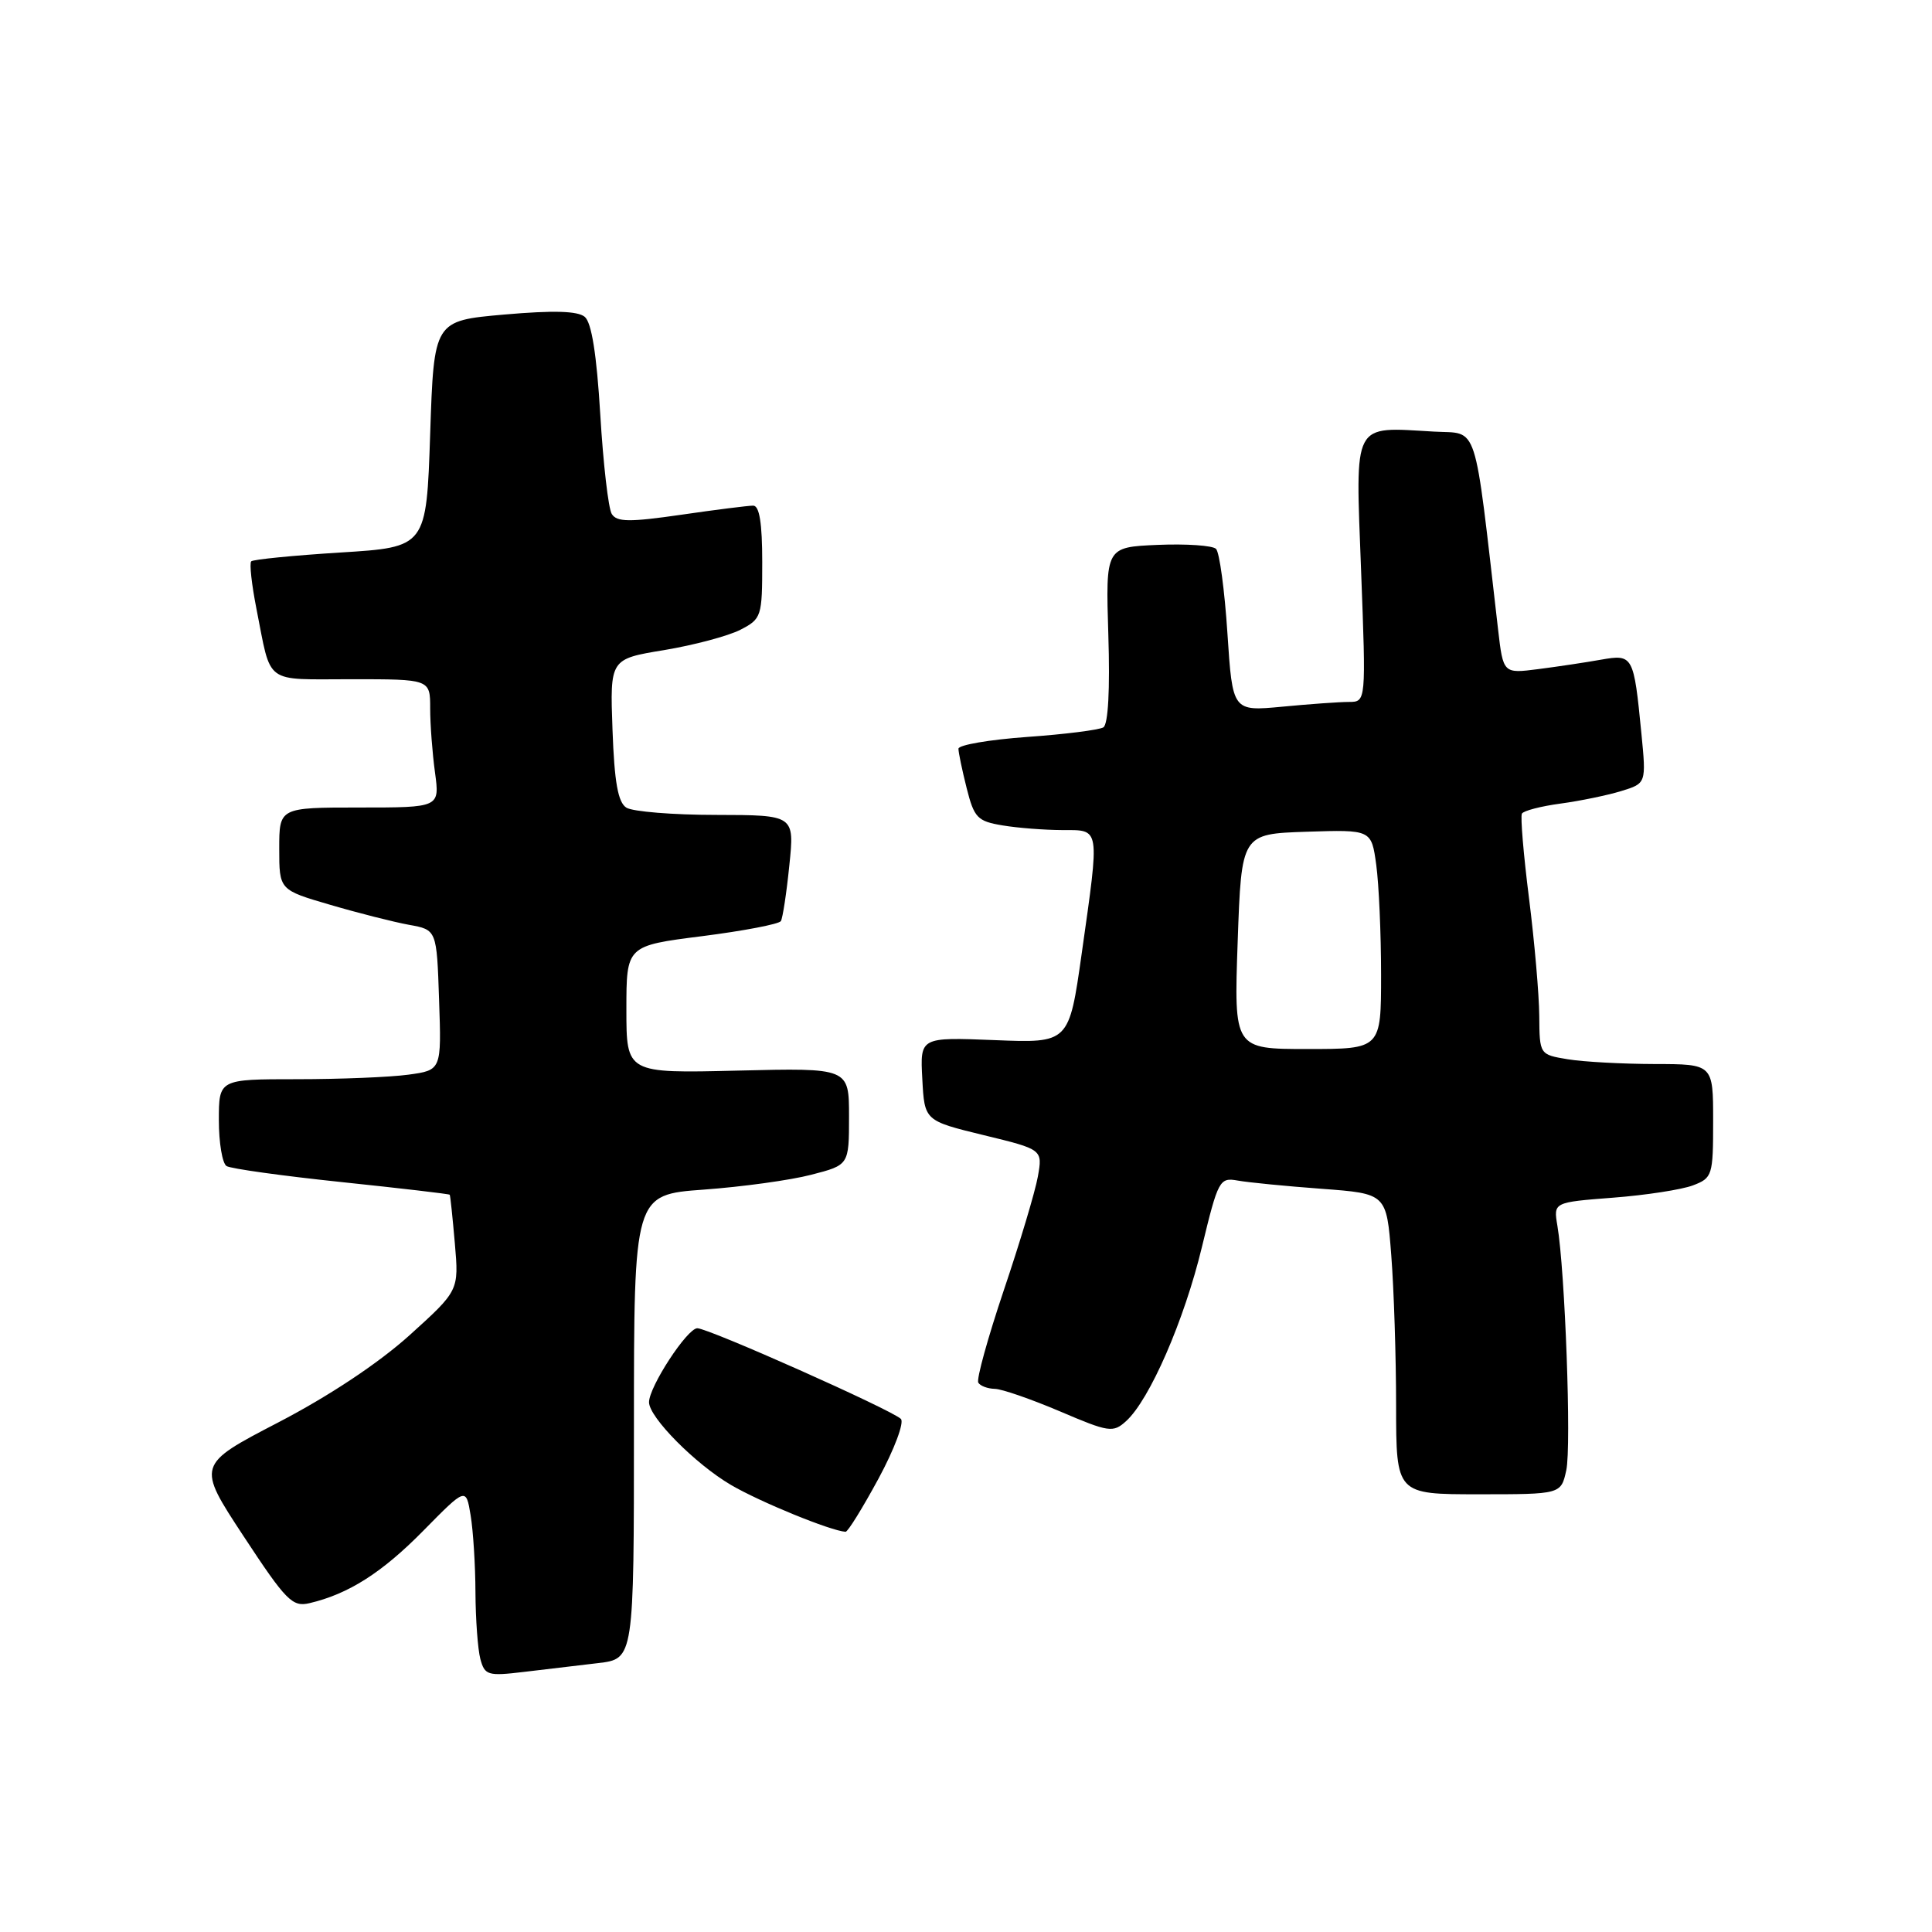 <?xml version="1.0" encoding="UTF-8" standalone="no"?>
<!DOCTYPE svg PUBLIC "-//W3C//DTD SVG 1.1//EN" "http://www.w3.org/Graphics/SVG/1.1/DTD/svg11.dtd" >
<svg xmlns="http://www.w3.org/2000/svg" xmlns:xlink="http://www.w3.org/1999/xlink" version="1.1" viewBox="0 0 256 256">
 <g >
 <path fill="currentColor"
d=" M 79.25 220.37 C 84.00 219.81 84.00 219.81 84.00 189.05 C 84.00 158.30 84.00 158.30 93.25 157.63 C 98.34 157.26 104.75 156.38 107.50 155.66 C 112.50 154.37 112.50 154.37 112.50 147.93 C 112.50 141.50 112.50 141.50 97.75 141.86 C 83.00 142.22 83.00 142.22 83.00 133.77 C 83.00 125.32 83.00 125.32 93.01 124.05 C 98.52 123.35 103.22 122.45 103.47 122.05 C 103.71 121.66 104.22 118.34 104.59 114.67 C 105.28 108.00 105.28 108.00 94.89 107.98 C 89.17 107.98 83.83 107.54 83.00 107.02 C 81.89 106.32 81.41 103.67 81.16 96.70 C 80.82 87.32 80.82 87.32 88.01 86.14 C 91.96 85.48 96.50 84.27 98.10 83.45 C 100.91 82.00 101.00 81.71 101.00 74.47 C 101.00 69.33 100.63 67.00 99.80 67.00 C 99.14 67.00 94.84 67.54 90.24 68.21 C 83.39 69.20 81.73 69.18 81.06 68.10 C 80.61 67.37 79.93 61.45 79.54 54.94 C 79.06 46.95 78.39 42.74 77.48 41.98 C 76.53 41.20 73.34 41.11 66.81 41.68 C 57.50 42.50 57.50 42.50 57.00 57.50 C 56.50 72.50 56.50 72.50 45.12 73.21 C 38.86 73.60 33.54 74.13 33.29 74.38 C 33.03 74.63 33.35 77.46 33.98 80.67 C 36.00 90.85 34.85 90.00 46.57 90.00 C 57.00 90.00 57.00 90.00 57.00 93.86 C 57.00 95.98 57.29 99.81 57.64 102.36 C 58.27 107.00 58.27 107.00 47.64 107.00 C 37.00 107.00 37.00 107.00 37.00 112.46 C 37.00 117.92 37.00 117.92 43.75 119.89 C 47.46 120.98 52.16 122.17 54.18 122.54 C 57.87 123.20 57.87 123.20 58.18 132.50 C 58.50 141.80 58.50 141.80 54.11 142.40 C 51.70 142.73 45.06 143.00 39.36 143.00 C 29.00 143.00 29.00 143.00 29.00 148.44 C 29.00 151.43 29.46 154.16 30.02 154.51 C 30.58 154.86 37.43 155.81 45.24 156.63 C 53.06 157.45 59.51 158.20 59.59 158.31 C 59.67 158.41 59.97 161.31 60.27 164.76 C 60.81 171.01 60.81 171.01 54.25 176.94 C 50.15 180.63 43.62 184.97 36.87 188.48 C 26.06 194.10 26.06 194.10 32.28 203.56 C 37.90 212.11 38.74 212.96 41.00 212.43 C 46.17 211.22 50.62 208.39 56.10 202.82 C 61.75 197.08 61.75 197.08 62.36 200.79 C 62.70 202.83 62.99 207.43 63.00 211.00 C 63.02 214.57 63.31 218.55 63.65 219.83 C 64.23 221.98 64.64 222.11 69.39 221.54 C 72.20 221.21 76.64 220.68 79.25 220.37 Z  M 116.41 195.92 C 118.52 192.01 119.84 188.47 119.37 188.01 C 118.04 186.76 93.88 176.00 92.40 176.00 C 91.06 176.00 86.00 183.75 86.00 185.80 C 86.00 187.80 92.14 194.00 96.87 196.77 C 100.71 199.02 110.08 202.85 112.04 202.97 C 112.34 202.99 114.30 199.81 116.41 195.92 Z  M 207.54 194.82 C 208.23 191.68 207.38 168.39 206.36 162.40 C 205.84 159.31 205.84 159.31 213.73 158.70 C 218.08 158.37 222.84 157.63 224.32 157.07 C 226.90 156.09 227.00 155.77 227.00 148.52 C 227.00 141.00 227.00 141.00 219.25 140.99 C 214.99 140.98 209.81 140.70 207.75 140.36 C 204.00 139.74 204.00 139.74 203.96 134.62 C 203.94 131.80 203.33 124.78 202.60 119.00 C 201.87 113.22 201.45 108.19 201.66 107.81 C 201.87 107.43 204.17 106.83 206.77 106.48 C 209.37 106.13 212.99 105.38 214.82 104.82 C 218.14 103.80 218.14 103.80 217.49 97.15 C 216.48 86.84 216.39 86.67 212.15 87.41 C 210.14 87.77 206.40 88.33 203.84 88.66 C 199.18 89.26 199.18 89.26 198.50 83.38 C 195.25 55.29 195.98 57.53 190.02 57.19 C 179.09 56.57 179.60 55.60 180.35 75.56 C 181.01 93.00 181.01 93.00 178.75 93.01 C 177.51 93.01 173.53 93.29 169.91 93.64 C 163.32 94.26 163.32 94.26 162.64 83.91 C 162.27 78.22 161.59 73.19 161.13 72.73 C 160.68 72.28 157.20 72.04 153.40 72.20 C 146.50 72.50 146.50 72.50 146.86 84.12 C 147.09 91.37 146.84 95.98 146.20 96.38 C 145.64 96.72 141.09 97.30 136.09 97.65 C 131.09 98.01 127.00 98.71 127.00 99.21 C 127.00 99.71 127.49 102.06 128.09 104.44 C 129.08 108.37 129.52 108.82 132.84 109.37 C 134.85 109.71 138.41 109.98 140.75 109.99 C 145.83 110.00 145.73 109.37 143.33 126.36 C 141.65 138.22 141.65 138.22 131.78 137.82 C 121.91 137.43 121.91 137.43 122.21 142.96 C 122.50 148.50 122.50 148.50 130.33 150.41 C 138.16 152.31 138.16 152.31 137.52 155.91 C 137.17 157.88 135.14 164.66 133.01 170.96 C 130.89 177.27 129.36 182.78 129.63 183.21 C 129.90 183.65 130.88 184.01 131.81 184.03 C 132.74 184.04 136.62 185.39 140.44 187.01 C 146.94 189.79 147.49 189.87 149.21 188.31 C 152.33 185.49 156.92 174.95 159.26 165.24 C 161.41 156.35 161.60 156.00 164.00 156.43 C 165.38 156.68 170.37 157.17 175.11 157.52 C 183.72 158.16 183.72 158.16 184.35 166.33 C 184.70 170.82 184.99 179.79 184.99 186.25 C 185.00 198.00 185.00 198.00 195.92 198.00 C 206.84 198.00 206.84 198.00 207.54 194.82 Z  M 164.00 124.75 C 164.50 110.50 164.50 110.50 173.11 110.21 C 181.72 109.93 181.72 109.93 182.36 114.60 C 182.71 117.17 183.00 123.72 183.00 129.14 C 183.00 139.00 183.00 139.00 173.25 139.00 C 163.50 139.00 163.50 139.00 164.00 124.75 Z "/>
</g>
</svg>